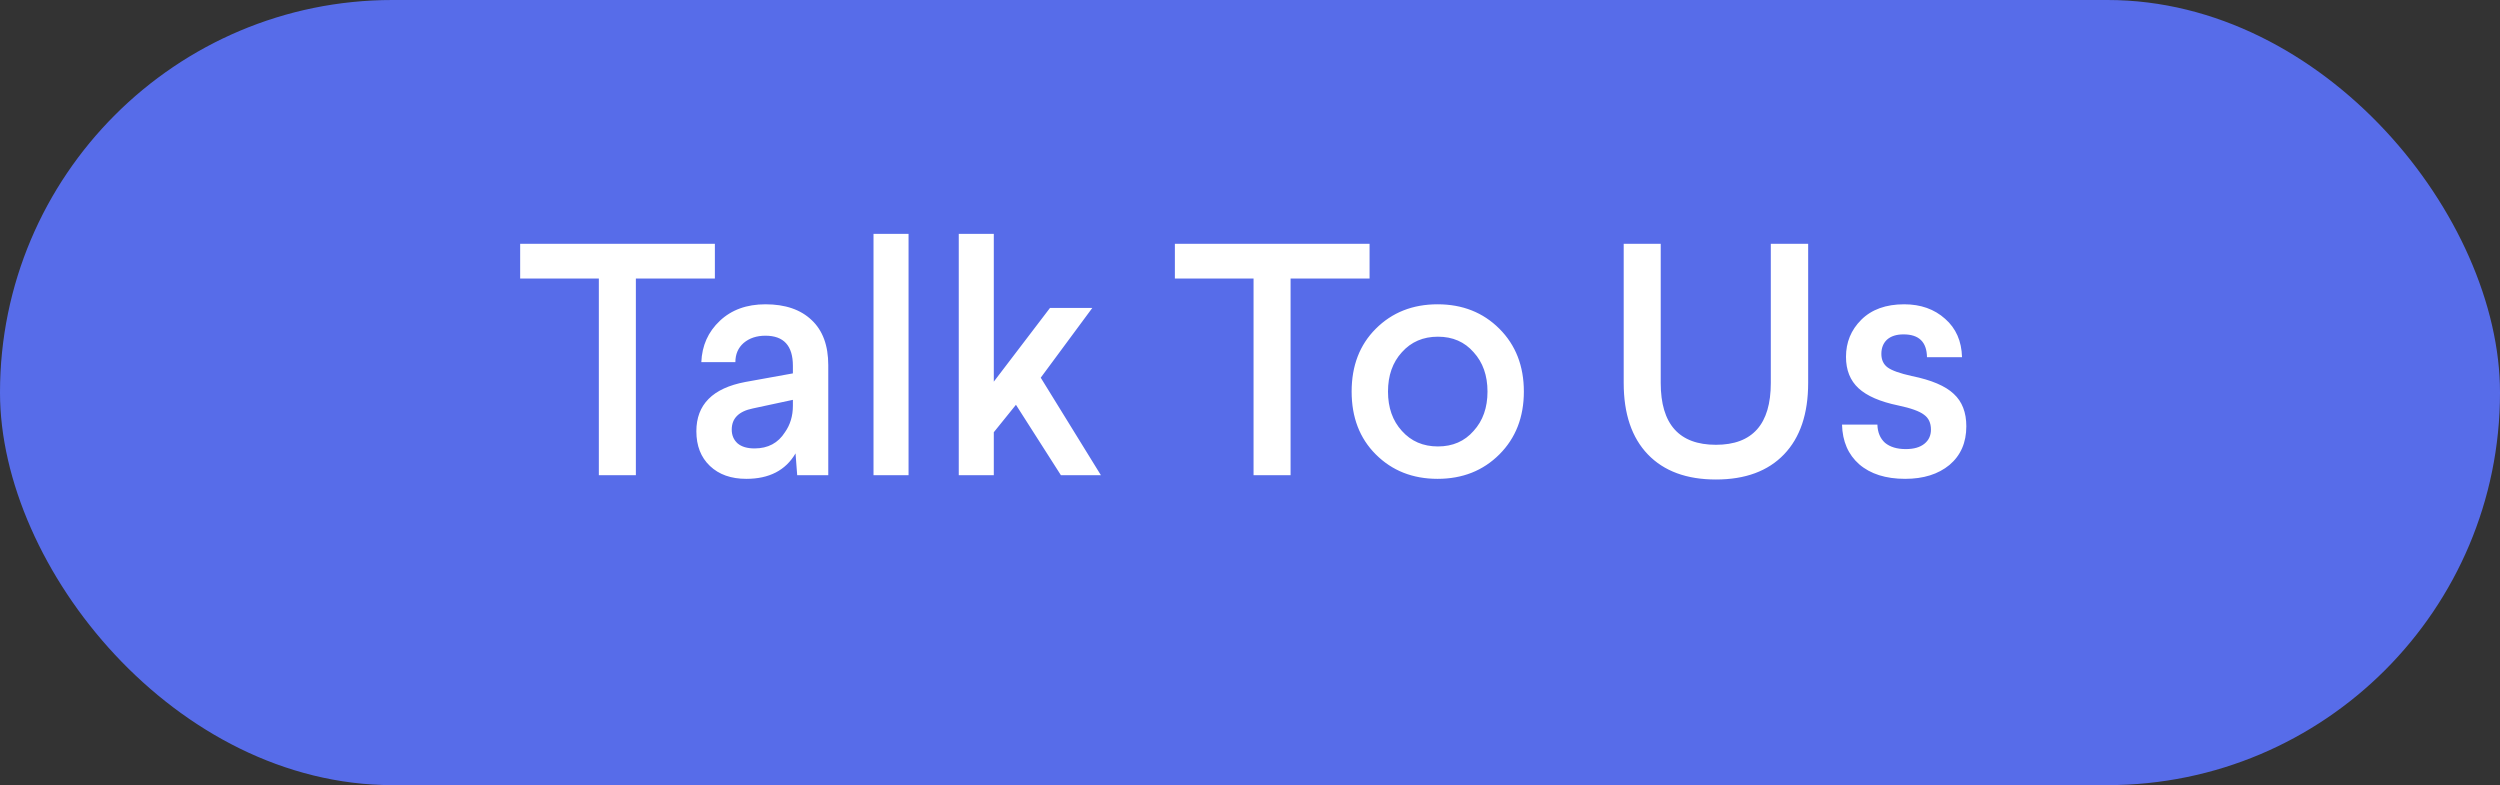 <svg width="121" height="38" viewBox="0 0 121 38" fill="none" xmlns="http://www.w3.org/2000/svg">
<rect x="0" y="0" width="121" height="38" fill="#333333" stroke="none"/>
<rect width="121" height="38" rx="19" fill="#576CE9"/>
<path d="M25.176 11.8H34.6V13.48H30.776V23H28.984V13.48H25.176V11.8ZM37.048 14.728C38.008 14.728 38.754 14.984 39.288 15.496C39.821 15.997 40.088 16.723 40.088 17.672V23H38.584L38.504 21.944C38.024 22.765 37.229 23.176 36.12 23.176C35.384 23.176 34.797 22.968 34.36 22.552C33.922 22.136 33.704 21.576 33.704 20.872C33.704 19.581 34.493 18.787 36.072 18.488L38.376 18.072V17.704C38.376 16.733 37.933 16.248 37.048 16.248C36.621 16.248 36.269 16.365 35.992 16.6C35.725 16.835 35.592 17.144 35.592 17.528H33.944C33.976 16.728 34.274 16.061 34.84 15.528C35.405 14.995 36.141 14.728 37.048 14.728ZM38.376 19.64V19.352L36.44 19.768C35.757 19.907 35.416 20.248 35.416 20.792C35.416 21.069 35.512 21.293 35.704 21.464C35.896 21.624 36.168 21.704 36.52 21.704C37.17 21.704 37.661 21.443 37.992 20.92C38.248 20.557 38.376 20.131 38.376 19.64ZM42.278 11.32H43.974V23H42.278V11.32ZM46.404 11.32H48.1V18.472L50.82 14.904H52.868L50.372 18.28L53.284 23H51.348L49.172 19.592L48.1 20.92V23H46.404V11.32ZM56.864 11.8H66.287V13.48H62.464V23H60.672V13.48H56.864V11.8ZM66.587 15.912C67.376 15.123 68.374 14.728 69.579 14.728C70.784 14.728 71.782 15.123 72.571 15.912C73.36 16.701 73.755 17.715 73.755 18.952C73.755 20.189 73.36 21.203 72.571 21.992C71.782 22.781 70.784 23.176 69.579 23.176C68.374 23.176 67.376 22.781 66.587 21.992C65.808 21.213 65.419 20.2 65.419 18.952C65.419 17.704 65.808 16.691 66.587 15.912ZM71.323 17.048C70.886 16.547 70.31 16.296 69.595 16.296C68.88 16.296 68.299 16.547 67.851 17.048C67.403 17.539 67.179 18.173 67.179 18.952C67.179 19.731 67.403 20.365 67.851 20.856C68.299 21.357 68.88 21.608 69.595 21.608C70.31 21.608 70.886 21.357 71.323 20.856C71.771 20.365 71.995 19.731 71.995 18.952C71.995 18.173 71.771 17.539 71.323 17.048ZM85.707 11.8H87.515V18.536C87.515 20.029 87.126 21.181 86.347 21.992C85.569 22.803 84.47 23.208 83.051 23.208C81.633 23.208 80.534 22.803 79.755 21.992C78.977 21.181 78.587 20.029 78.587 18.536V11.8H80.379V18.536C80.379 20.531 81.27 21.528 83.051 21.528C84.822 21.528 85.707 20.531 85.707 18.536V11.8ZM92.162 14.728C92.962 14.728 93.624 14.963 94.146 15.432C94.669 15.891 94.941 16.509 94.962 17.288H93.266C93.255 16.552 92.877 16.184 92.13 16.184C91.789 16.184 91.522 16.269 91.33 16.44C91.149 16.611 91.058 16.84 91.058 17.128C91.058 17.416 91.159 17.635 91.362 17.784C91.565 17.933 91.954 18.072 92.53 18.2C93.48 18.392 94.157 18.68 94.562 19.064C94.968 19.437 95.17 19.96 95.17 20.632C95.17 21.421 94.898 22.045 94.354 22.504C93.81 22.952 93.096 23.176 92.21 23.176C91.272 23.176 90.53 22.941 89.986 22.472C89.453 22.003 89.175 21.363 89.154 20.552H90.866C90.877 20.925 90.999 21.219 91.234 21.432C91.48 21.635 91.816 21.736 92.242 21.736C92.626 21.736 92.925 21.651 93.138 21.48C93.352 21.309 93.458 21.08 93.458 20.792C93.458 20.472 93.346 20.232 93.122 20.072C92.898 19.901 92.482 19.752 91.874 19.624C90.999 19.443 90.359 19.165 89.954 18.792C89.549 18.419 89.346 17.912 89.346 17.272C89.346 16.568 89.591 15.971 90.082 15.48C90.584 14.979 91.277 14.728 92.162 14.728Z" fill="white"/>
</svg>

